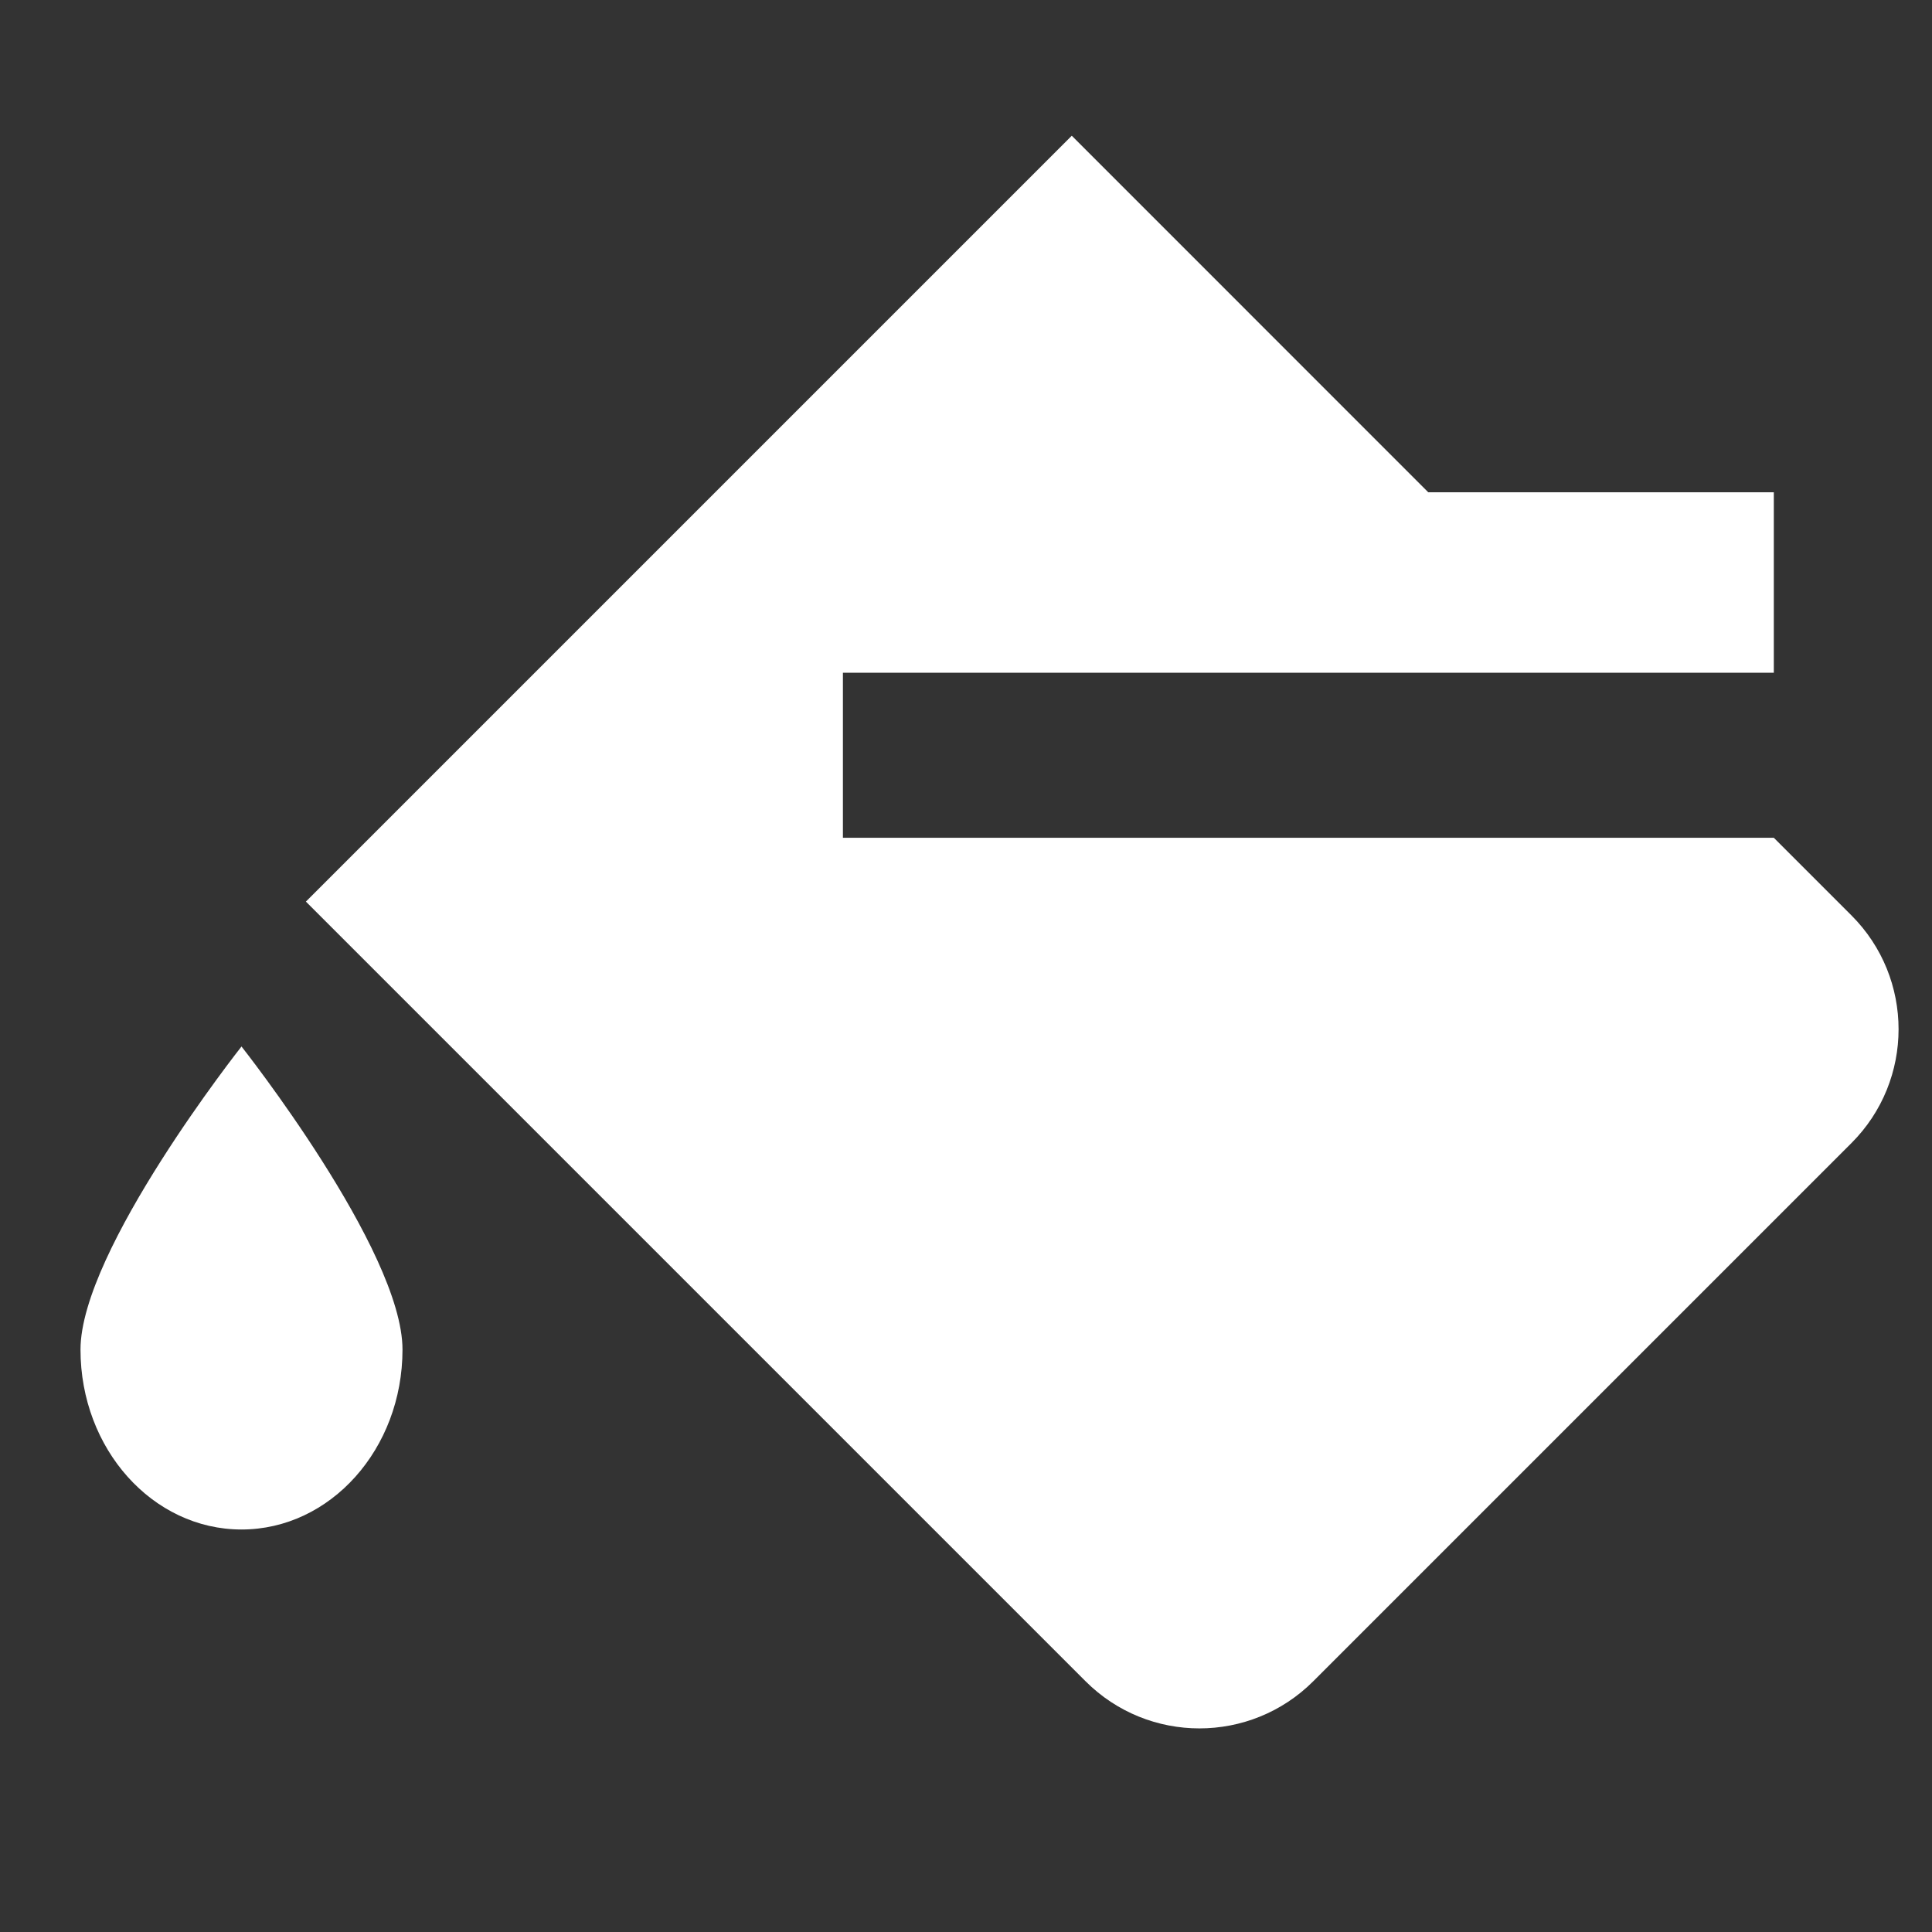 <?xml version="1.0" encoding="UTF-8"?>
<svg width="24px" height="24px" viewBox="0 0 24 24" version="1.1" xmlns="http://www.w3.org/2000/svg" xmlns:xlink="http://www.w3.org/1999/xlink">
    
    <rect x="0" y="0" width="24" height="24" fill="#333333" stroke="none"/>
    
    <title>Icon_Fill</title>
    
    <defs></defs>
    <g id="Icon_Fill" stroke="none" stroke-width="1" fill="none" fill-rule="evenodd">
        <path d="M14.107,6.115 L10.471,6.115 L10.471,10.407 L22.035,10.407 L22.999,11.371 C23.78,12.152 23.78,13.419 22.999,14.2 L16.314,20.885 C15.533,21.666 14.266,21.666 13.485,20.885 L3.8,11.2 L13.314,1.686 L17.742,6.115 L14.107,6.115 L10.471,6.115 L10.471,8.357 L22.035,8.357 L22.035,6.115 L14.107,6.115 Z M3,19 C1.895,19 1,17.999 1,16.765 C1,15.531 3,13 3,13 C3,13 5,15.531 5,16.765 C5,17.999 4.105,19 3,19 Z" id="Combined-Shape" fill="#FFFFFF"></path>
    </g>
</svg>